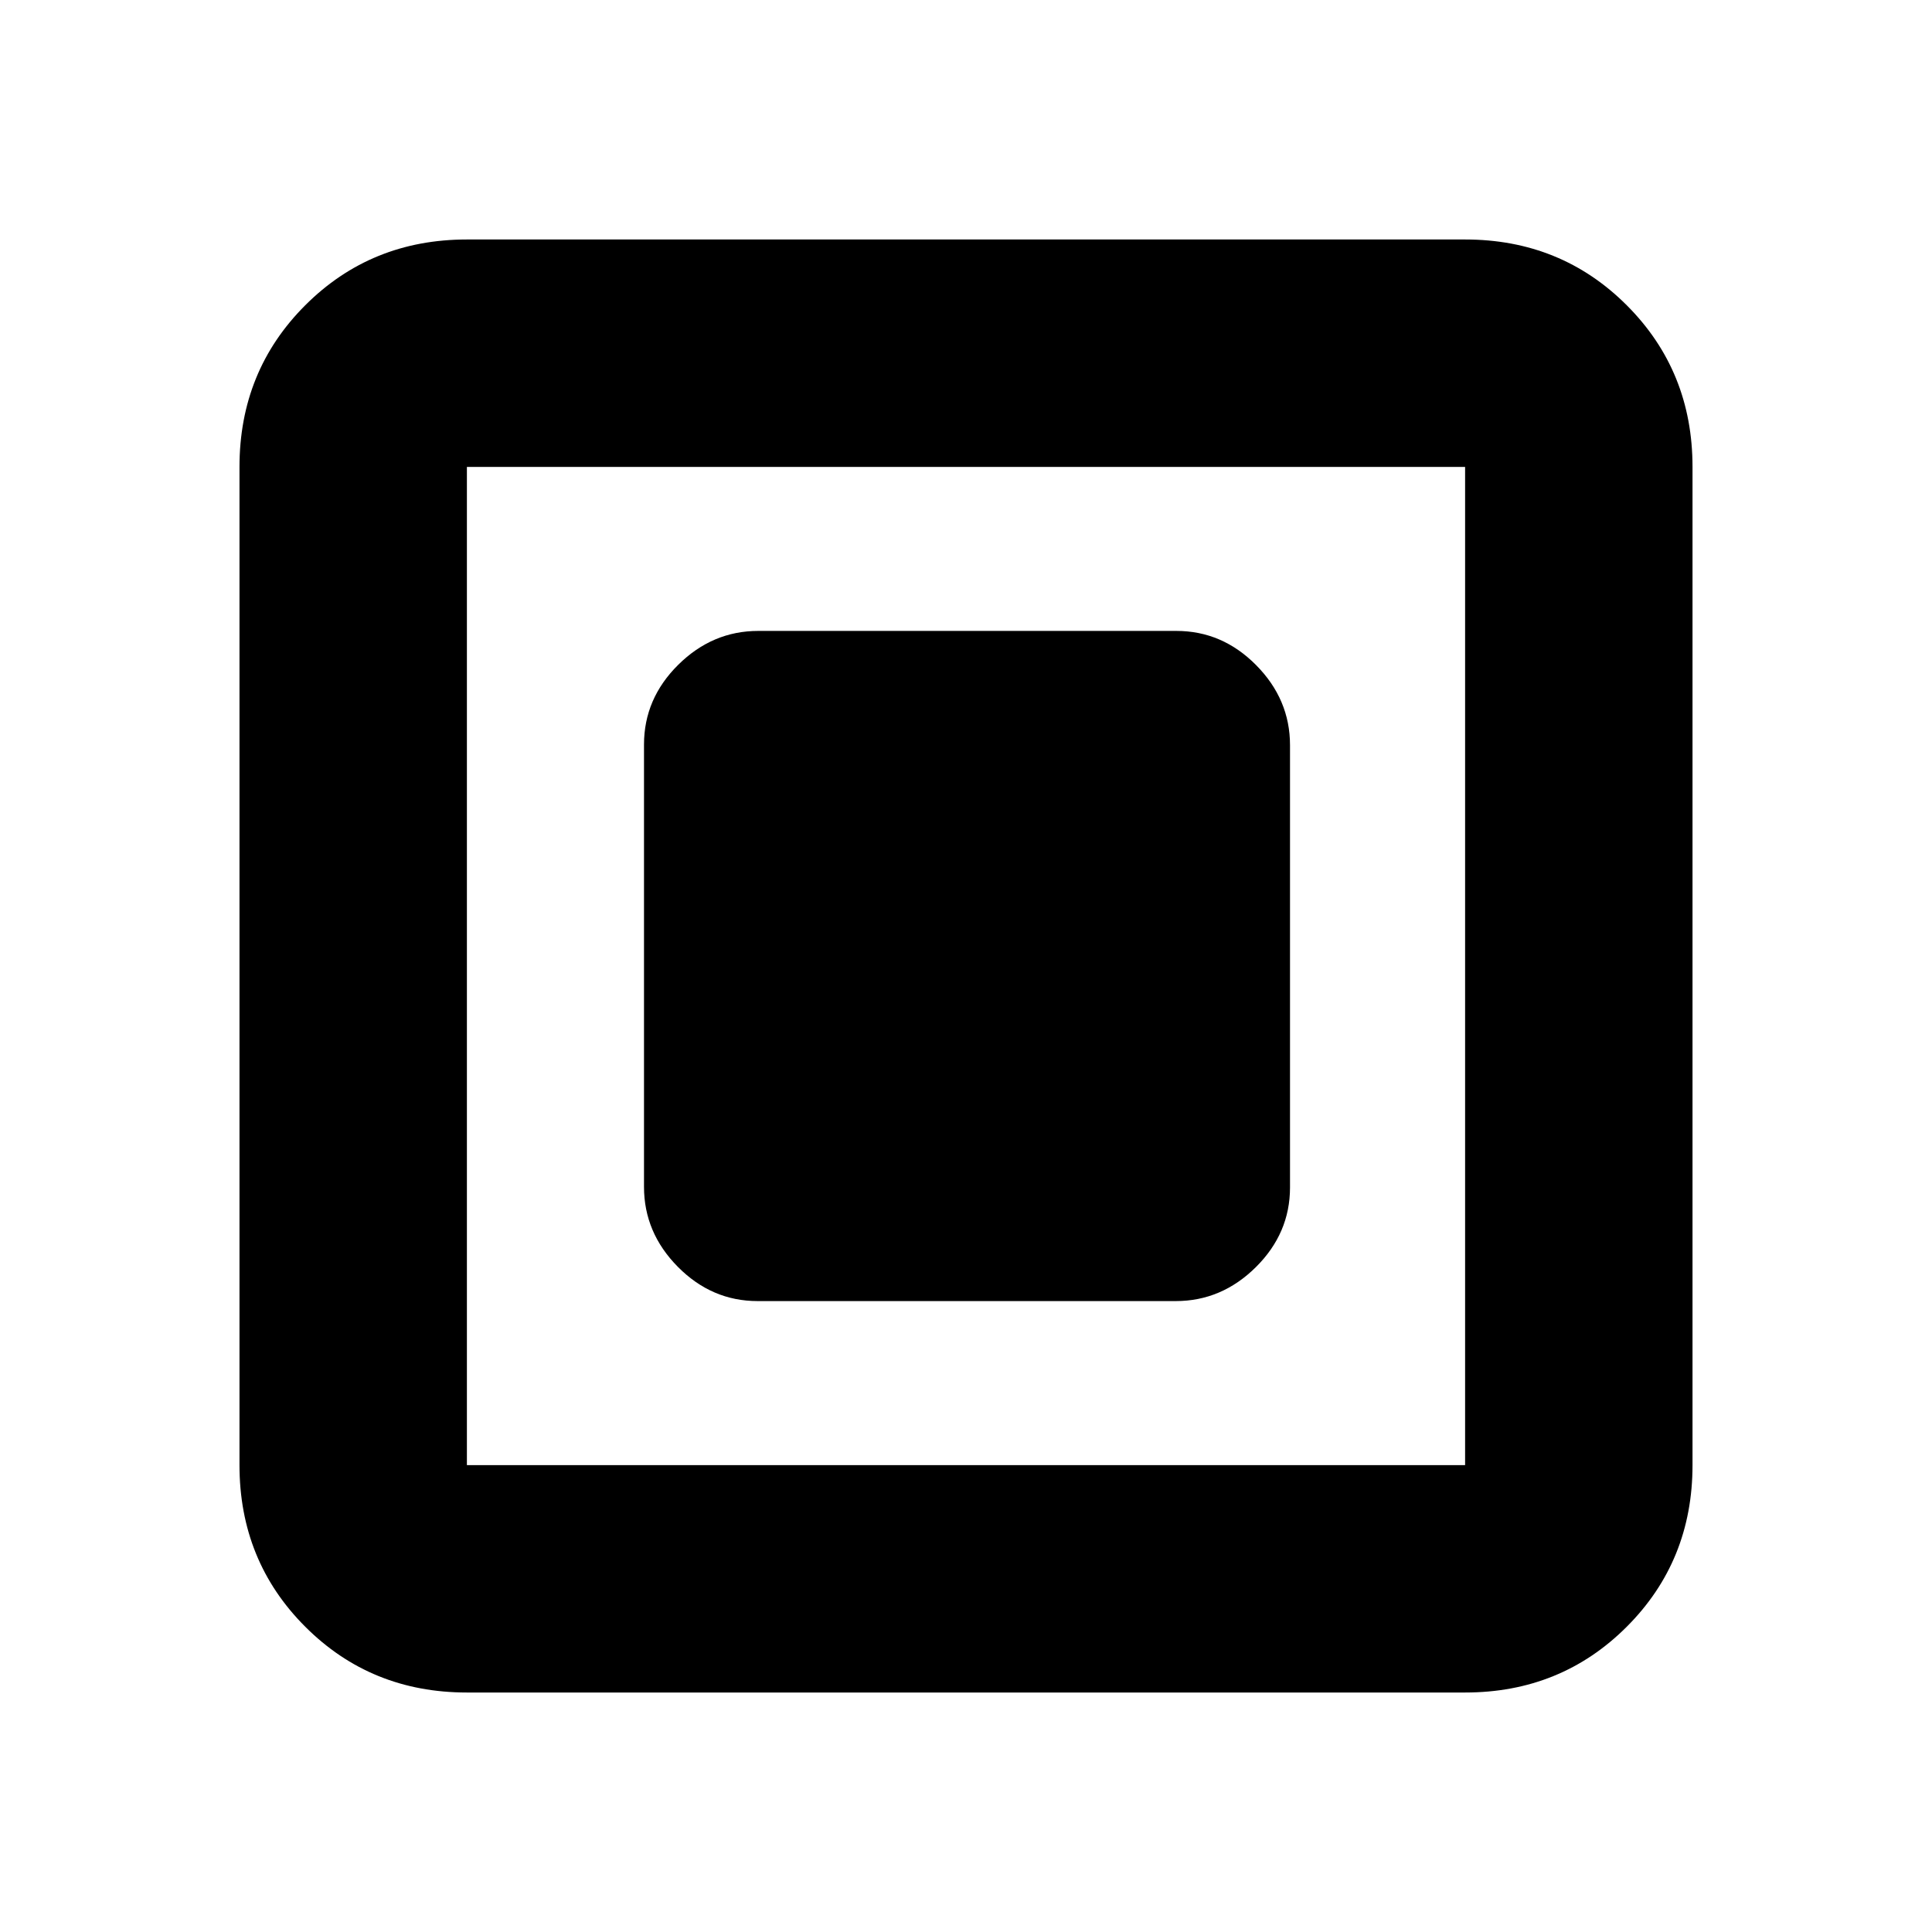 <svg xmlns="http://www.w3.org/2000/svg" height="20" viewBox="0 -960 960 960" width="20"><path d="M376.46-313.5h207.757Q607-313.5 624-330.338q17-16.839 17-39.622v-219.757q0-22.783-16.838-39.783-16.839-17-39.622-17H376.783Q354-646.5 337-629.662q-17 16.839-17 39.622v219.757q0 22.783 16.838 39.783 16.839 17 39.622 17ZM232-119q-47.637 0-80.319-32.681Q119-184.363 119-232v-496q0-47.638 32.681-80.319Q184.363-841 232-841h496q47.638 0 80.319 32.681Q841-775.638 841-728v496q0 47.637-32.681 80.319Q775.638-119 728-119H232Zm0-113h496v-496H232v496Zm0-496v496-496Z"/></svg>